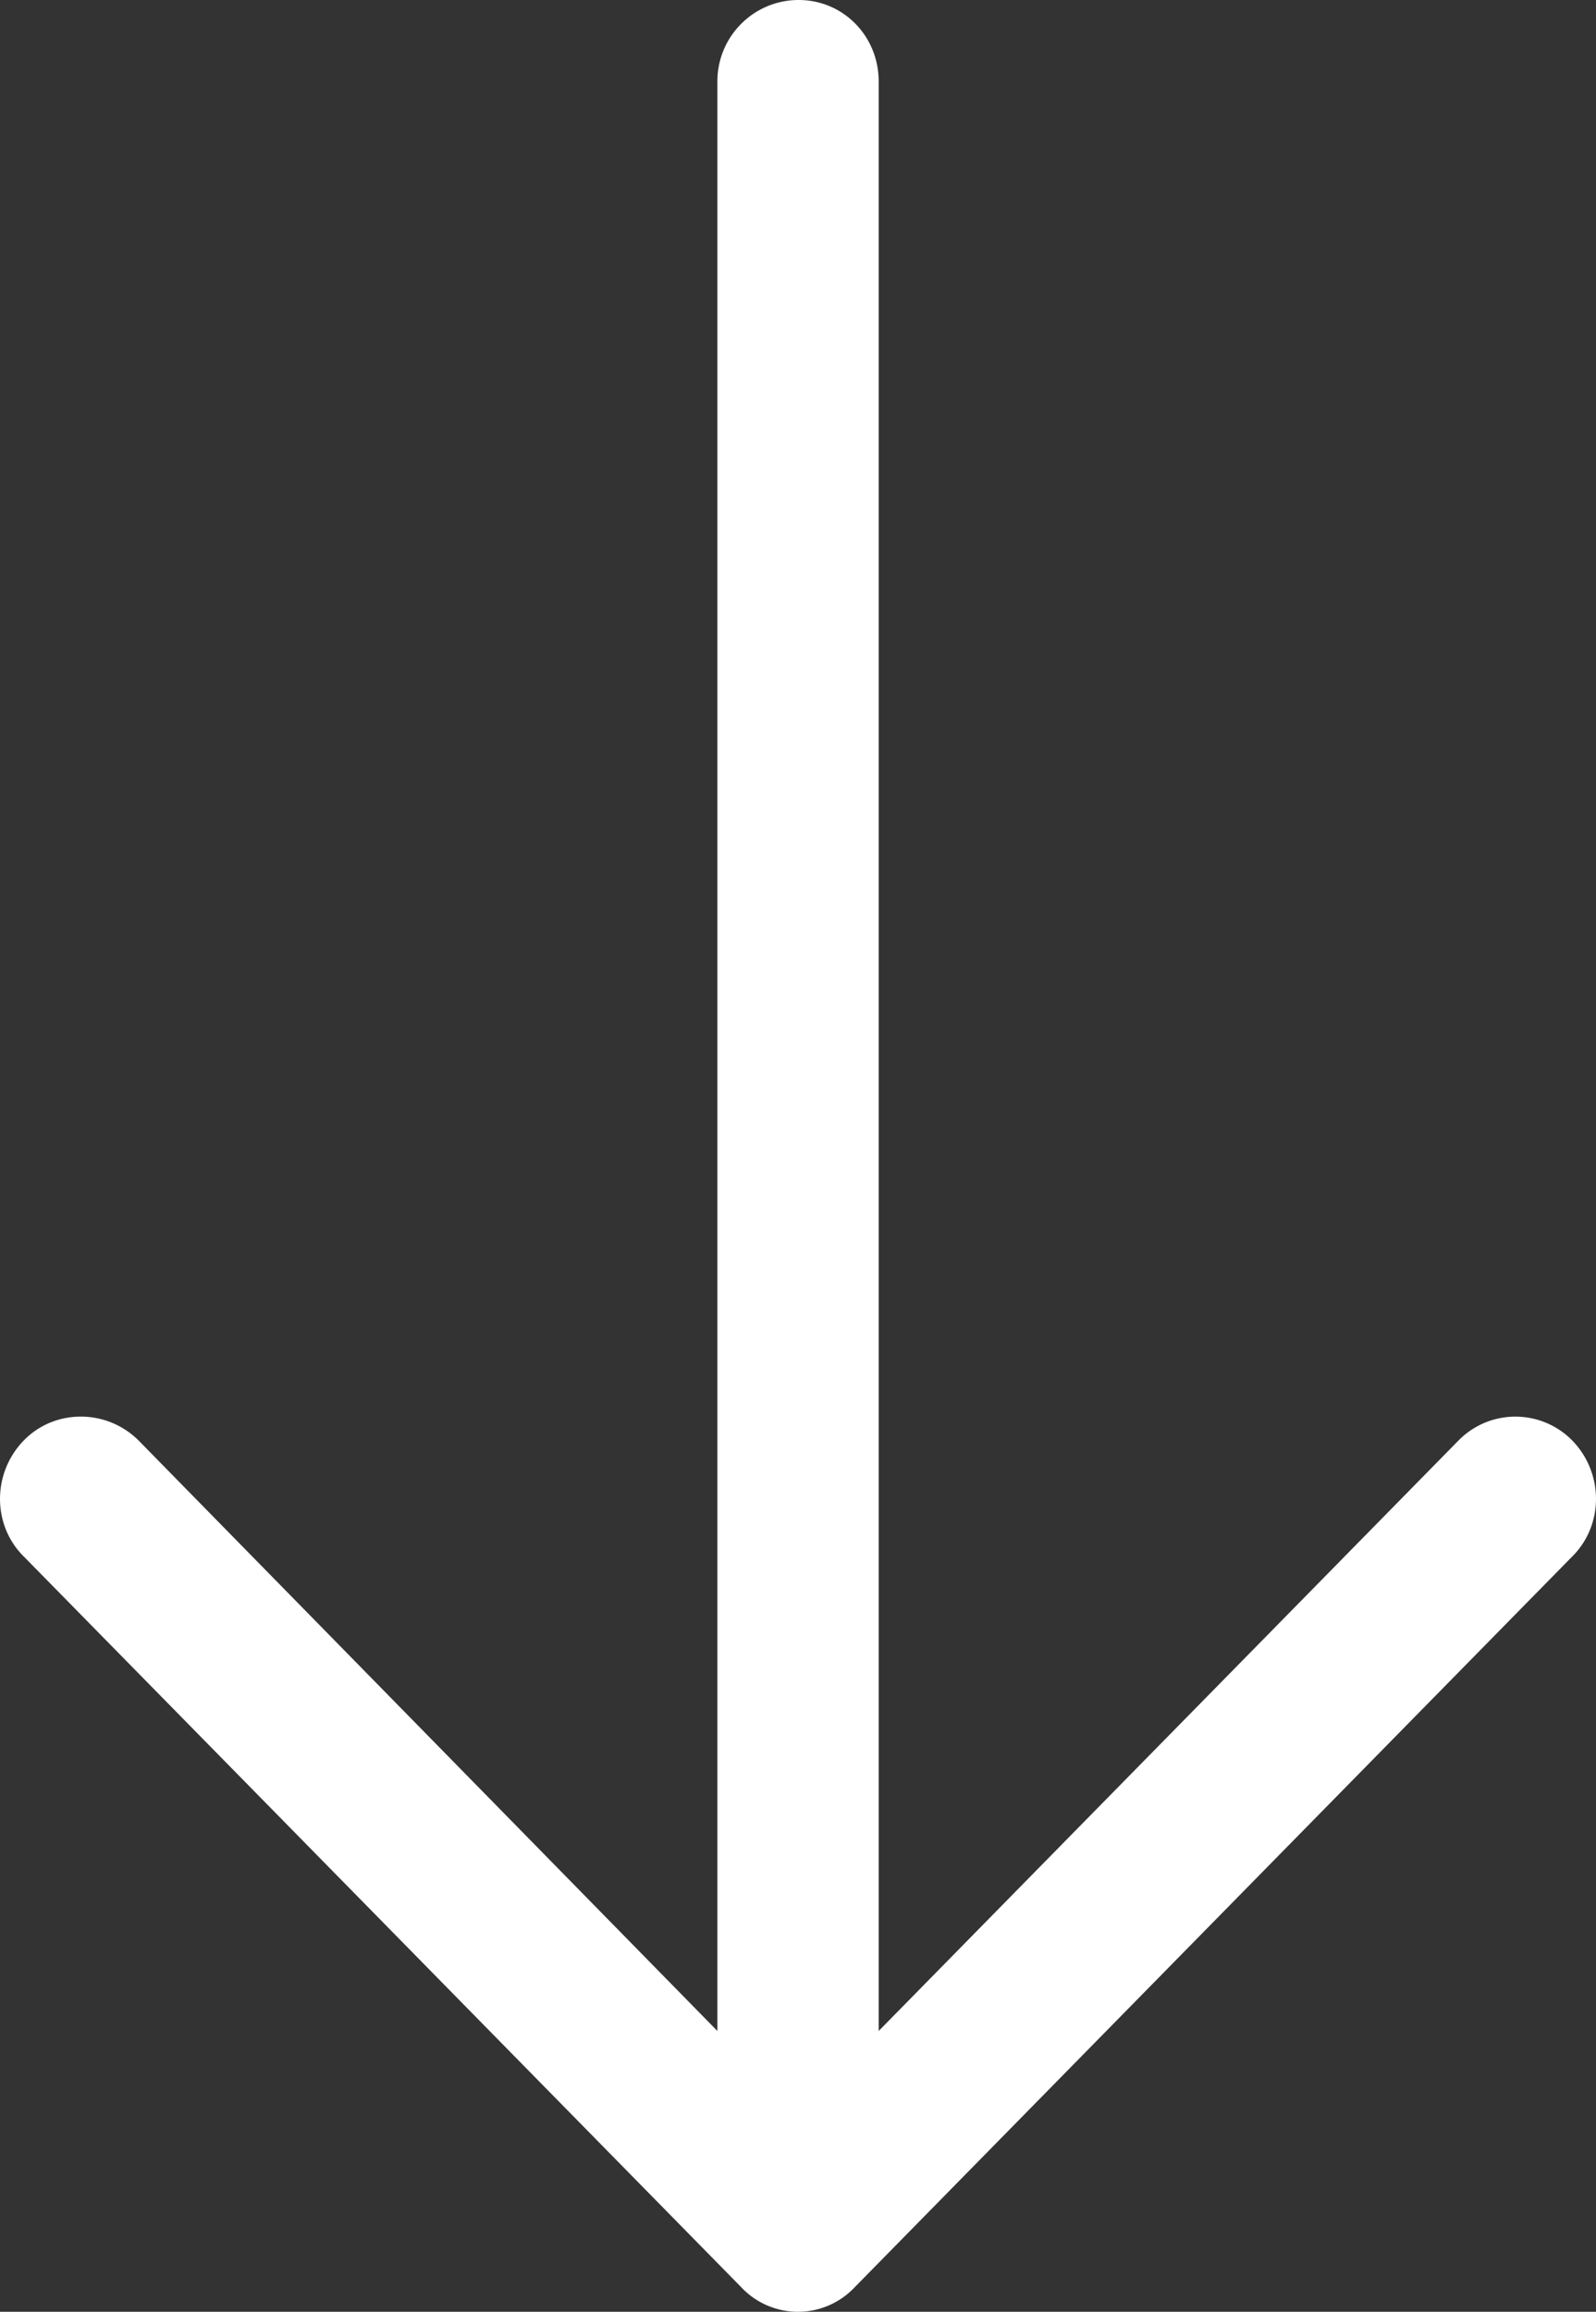 <svg xmlns="http://www.w3.org/2000/svg" width="29" height="42" fill="none" viewBox="0 0 29 42">
    <rect x="0" y="0" width="29" height="42" fill="#333333" stroke="none"/>
    <path fill="#fff" d="M28.564 28.282c.581-.572.581-1.524 0-2.116a1.448 1.448 0 0 0-2.058 0l-10.54 10.732V1.482C15.967.656 15.322 0 14.512 0c-.811 0-1.477.656-1.477 1.482v35.416L2.514 26.166c-.58-.573-1.517-.573-2.078 0-.581.592-.581 1.546 0 2.116l13.035 13.274a1.414 1.414 0 0 0 2.057 0l13.036-13.274z"/>
</svg>
